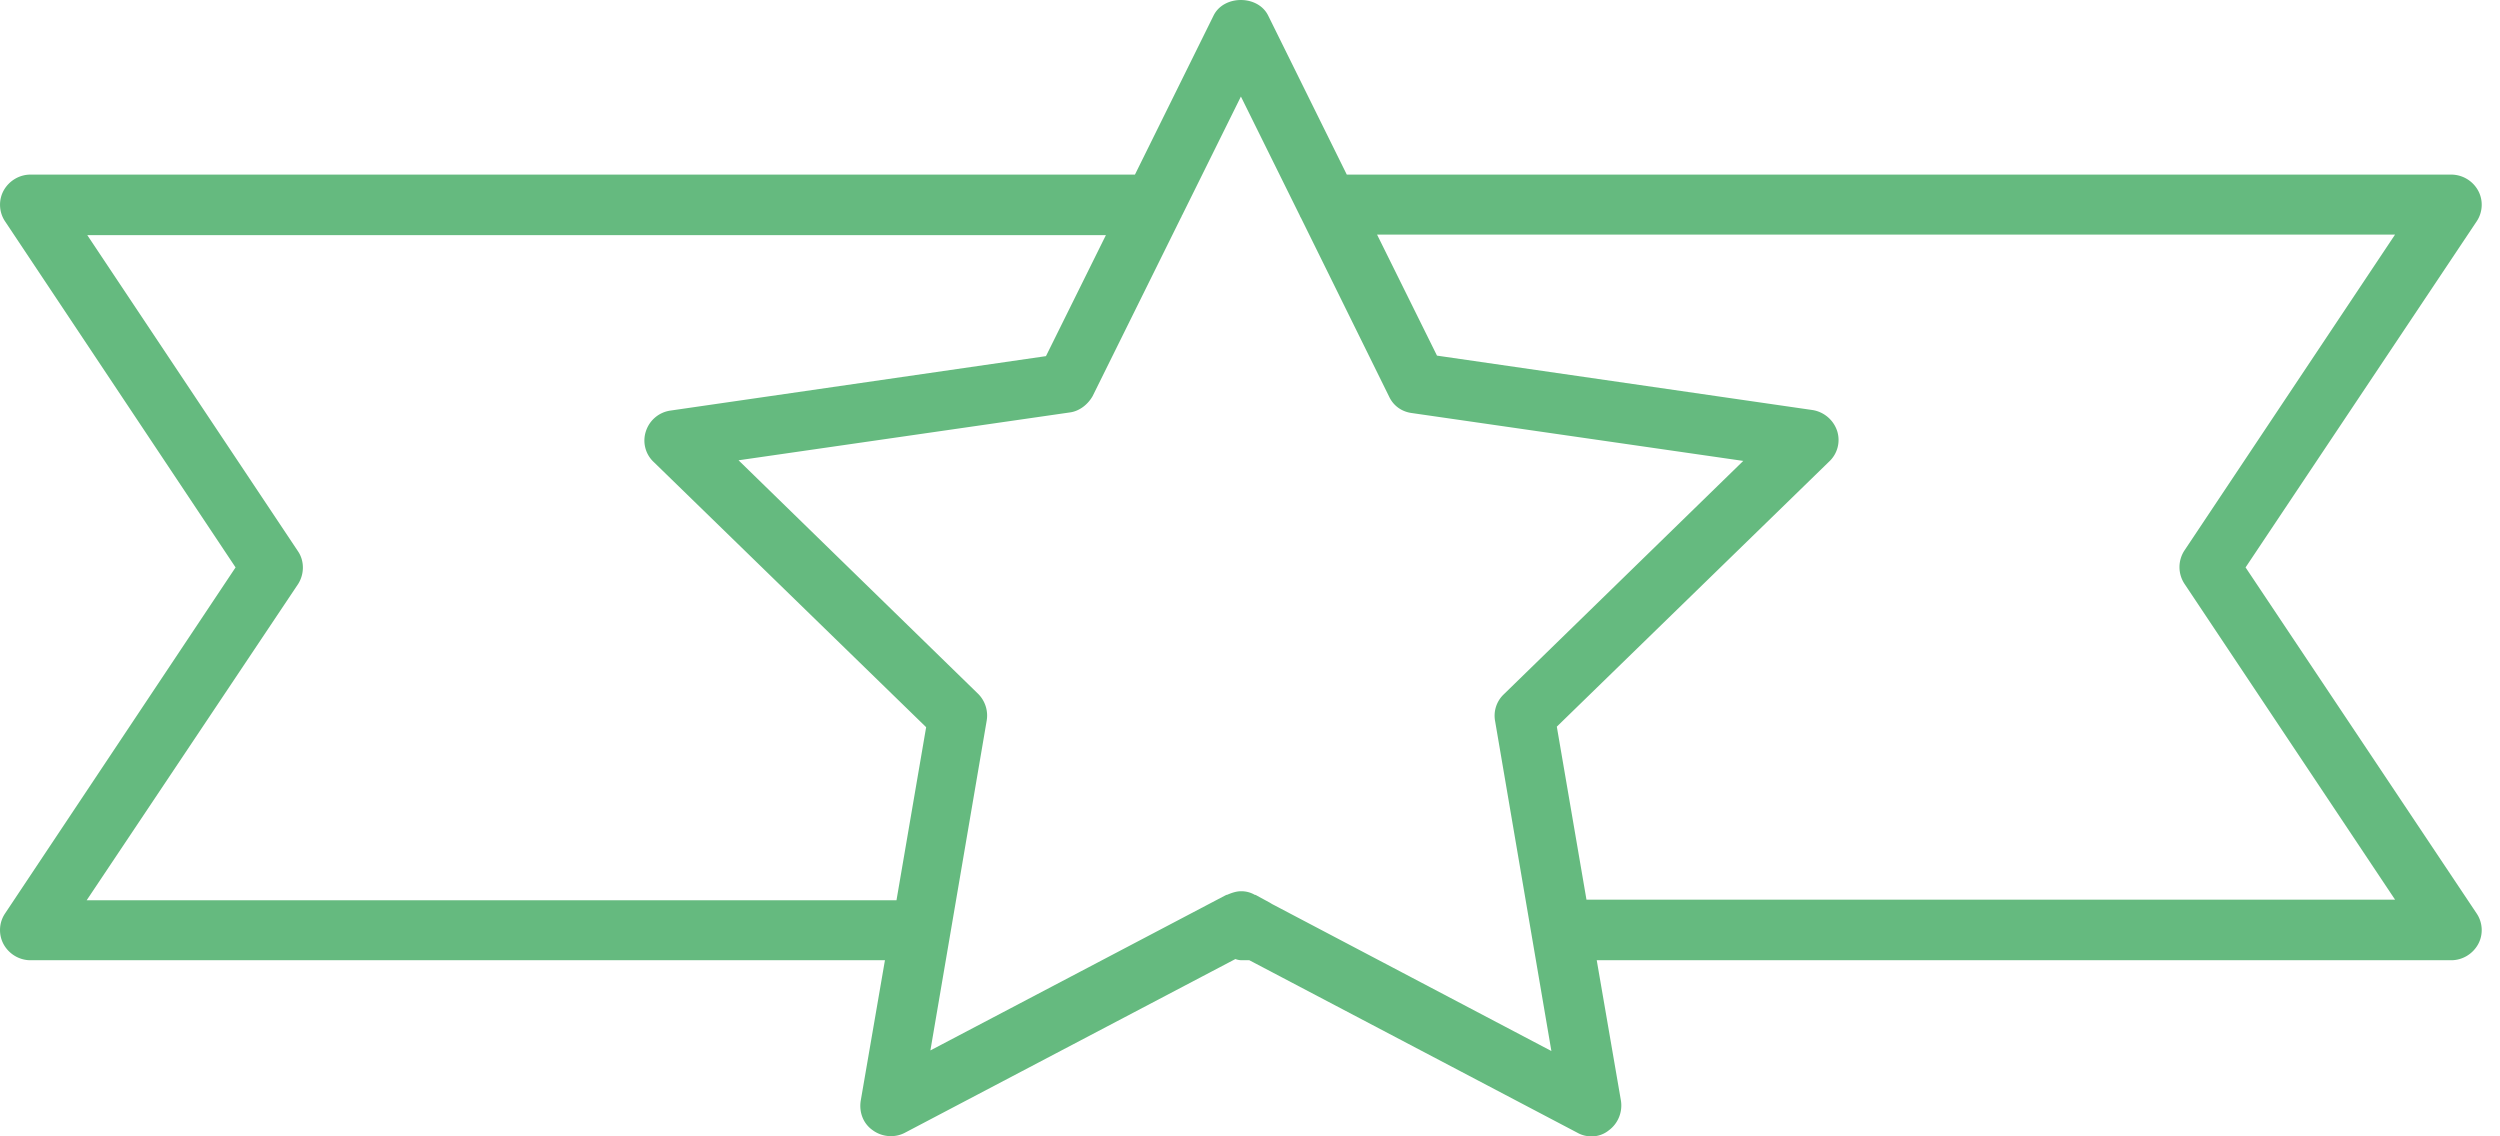 <svg width="88" height="40" viewBox="0 0 88 40" fill="none" xmlns="http://www.w3.org/2000/svg"><path d="M.131 33.246c.192.341.554.554.938.554H31.15l-.852 4.943c-.064.405.085.81.426 1.044.32.234.767.277 1.13.085l11.632-6.114a.63.63 0 00.213.042h.277l11.547 6.072a.99.99 0 00.49.128.948.948 0 00.618-.213c.32-.234.49-.64.426-1.044l-.852-4.943h30.083c.383 0 .745-.213.937-.554.192-.34.17-.767-.043-1.086l-8.138-12.187 8.138-12.186c.213-.32.235-.746.043-1.087a1.084 1.084 0 00-.937-.554H47.407L44.637.543c-.362-.724-1.555-.724-1.917 0l-2.77 5.603H1.07c-.384 0-.746.214-.938.554-.191.341-.17.767.043 1.087l8.117 12.186L.174 32.16a1.05 1.05 0 00-.043 1.086zm84.176-24.99l-7.414 11.12a1.068 1.068 0 000 1.173l7.414 11.12H55.844L54.8 25.578l9.587-9.332c.298-.277.405-.703.277-1.087a1.096 1.096 0 00-.852-.724l-13.23-1.917-2.11-4.261h35.835zM41.57 7.659c.022-.021.022-.064.043-.085l2.067-4.176 2.066 4.176c.022.043.022.064.043.085l3.11 6.306c.15.32.448.533.81.576l11.654 1.683-8.437 8.223a1.038 1.038 0 00-.298.938l1.981 11.611-9.758-5.135a1.23 1.23 0 01-.149-.085l-.511-.277h-.021a.934.934 0 00-.49-.127c-.17 0-.341.063-.49.127h-.022L32.75 36.975l1.982-11.612a1.078 1.078 0 00-.299-.937l-8.436-8.224 11.653-1.683c.341-.042.64-.277.81-.575l3.11-6.285zM10.486 20.57c.234-.361.234-.83 0-1.17L3.072 8.276h35.856l-2.11 4.26-13.23 1.918a1.065 1.065 0 00-.852.725c-.128.383-.021.81.277 1.086l9.587 9.332-1.044 6.093H3.05l7.436-11.121z" fill="#65BA7F"/></svg>